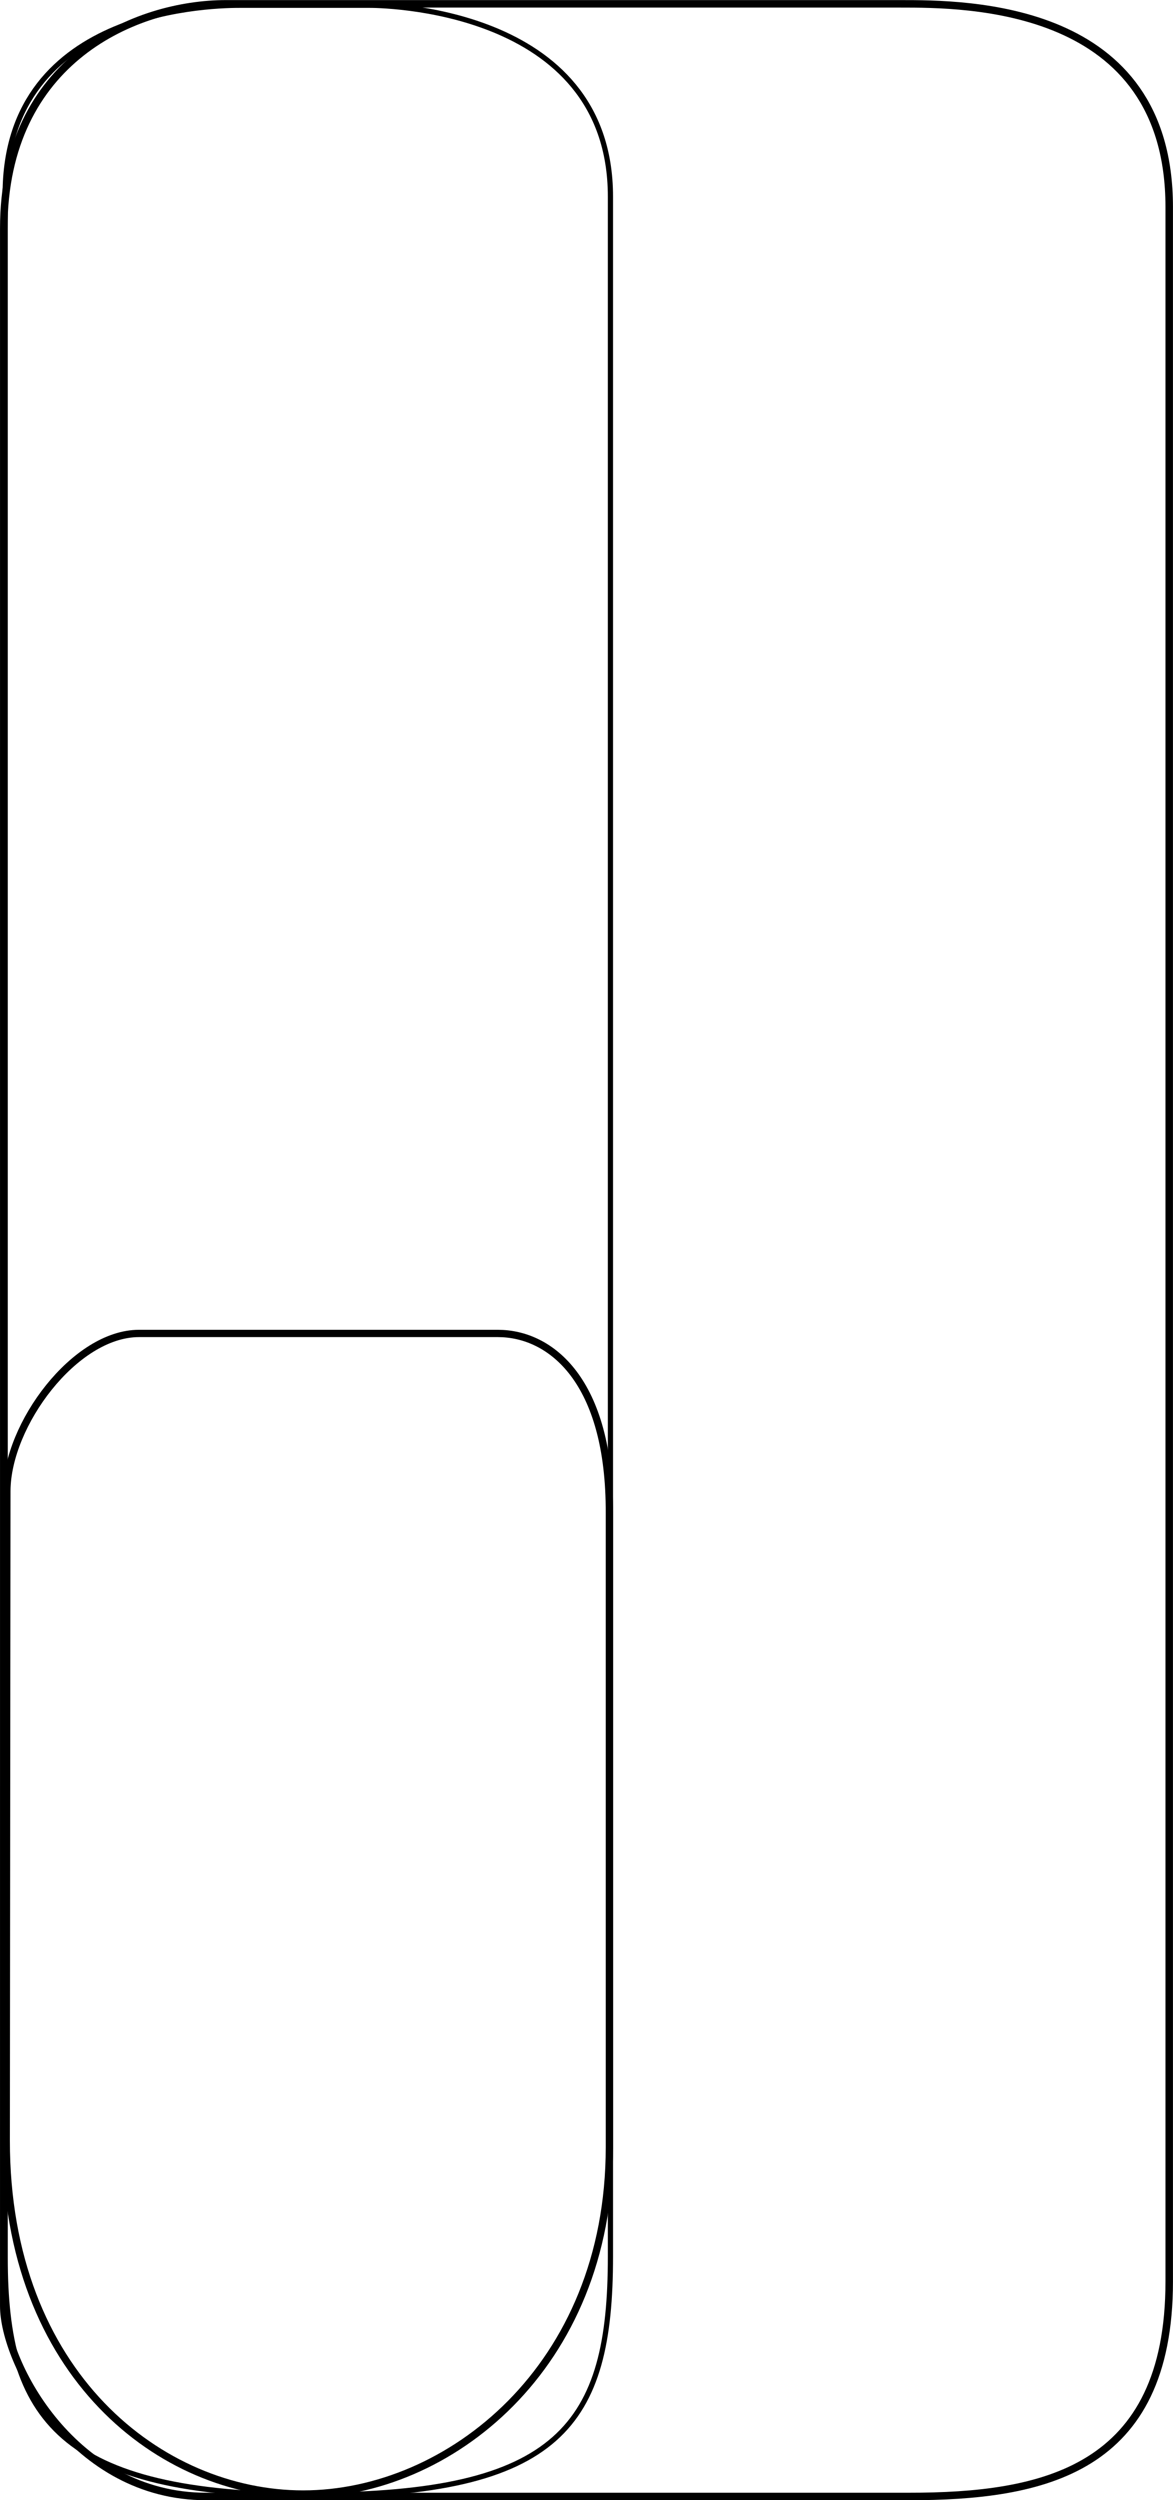 <?xml version="1.0" encoding="UTF-8" standalone="no"?>
<!-- Created with Inkscape (http://www.inkscape.org/) -->

<svg
   xmlns:dc="http://purl.org/dc/elements/1.1/"
   xmlns:cc="http://creativecommons.org/ns#"
   xmlns:rdf="http://www.w3.org/1999/02/22-rdf-syntax-ns#"
   xmlns:svg="http://www.w3.org/2000/svg"
   xmlns="http://www.w3.org/2000/svg"
   xmlns:sodipodi="http://sodipodi.sourceforge.net/DTD/sodipodi-0.dtd"
   xmlns:inkscape="http://www.inkscape.org/namespaces/inkscape"
   width="156.594"
   height="333.75"
   id="svg2"
   version="1.1"
   inkscape:version="0.48.2 r9819"
   sodipodi:docname="batt_5200mah-outlines.svg">
  <defs
     id="defs4">
    <clipPath
       clipPathUnits="userSpaceOnUse"
       id="clipPath3168">
      <rect
         style="fill:none;stroke:none"
         id="rect3170"
         width="951.429"
         height="791.429"
         x="288.571"
         y="303.791" />
    </clipPath>
    <clipPath
       clipPathUnits="userSpaceOnUse"
       id="clipPath4158">
      <rect
         style="fill:none;stroke:#000000;stroke-width:2;stroke-miterlimit:4;stroke-opacity:1;stroke-dasharray:none"
         id="rect4160"
         width="420.223"
         height="1056.62"
         x="389.919"
         y="22.007" />
    </clipPath>
    <clipPath
       clipPathUnits="userSpaceOnUse"
       id="clipPath4753">
      <rect
         style="fill:none;stroke:#000000;stroke-width:1;stroke-miterlimit:4;stroke-opacity:1;stroke-dasharray:none"
         id="rect4755"
         width="943.625"
         height="1166.71"
         x="-43.591"
         y="272.846" />
    </clipPath>
  </defs>
  <sodipodi:namedview
     id="base"
     pagecolor="#ffffff"
     bordercolor="#666666"
     borderopacity="1.0"
     inkscape:pageopacity="0.0"
     inkscape:pageshadow="2"
     inkscape:zoom="0.38998556"
     inkscape:cx="41.958107"
     inkscape:cy="-82.247346"
     inkscape:document-units="mm"
     inkscape:current-layer="layer1"
     showgrid="false"
     showguides="true"
     inkscape:guide-bbox="true"
     inkscape:snap-global="true"
     inkscape:window-width="1280"
     inkscape:window-height="752"
     inkscape:window-x="0"
     inkscape:window-y="0"
     inkscape:window-maximized="1"
     units="mm"
     fit-margin-top="0"
     fit-margin-left="0"
     fit-margin-right="0"
     fit-margin-bottom="0" />
  <g
     inkscape:label="Layer 1"
     inkscape:groupmode="layer"
     id="layer1"
     transform="translate(0.344,-718.938)">
    <path
       style="fill:none;stroke:#000000;stroke-width:0.694;stroke-miterlimit:4;stroke-opacity:1"
       d="m 0.347,744.846 c 10e-6,-25.207 28.627,-25.207 31.563,-25.207 l 16.954,0 c 1.043,0 32.285,0 32.285,25.548 l 0,274.979 c 0,22.442 -6.674,31.85 -39.86,31.85 -33.678,0 -40.942,-10.178 -40.942,-31.679 z"
       id="side_outline"
       inkscape:connector-curvature="0"
       sodipodi:nodetypes="cccccccc" />
    <path
       sodipodi:nodetypes="cccccccc"
       inkscape:connector-curvature="0"
       id="end_outline"
       d="m 18.209,896.944 47.907,0 c 7.045,0 14.98,6.255 14.891,24.045 l 9.62e-4,84.599 c 0,29.441 -21.518,46.291 -40.889,46.287 -18.857,0 -39.632,-15.853 -39.632,-47.16 l 0.085,-86.736 C 0.597,909.136 9.645,896.944 18.209,896.944 z"
       style="fill:none;stroke:#000000;stroke-width:0.975;stroke-miterlimit:4;stroke-opacity:1;stroke-dasharray:none" />
    <path
       sodipodi:nodetypes="ccccccccc"
       inkscape:connector-curvature="0"
       id="top"
       d="m 0.159,749.441 c 0,-22.612 17.73,-29.991 29.656,-29.991 l 89.992,0 c 8.876,0 35.938,0 35.938,27.134 l 0,276.913 c 0,25.278 -16.887,28.705 -34.77,28.705 l -93.79,0 c -17.677,0 -27.027,-17.822 -27.027,-25.421 z"
       style="fill:none;stroke:#000000;stroke-width:1;stroke-miterlimit:4;stroke-opacity:1;stroke-dasharray:none" />
  </g>
</svg>

